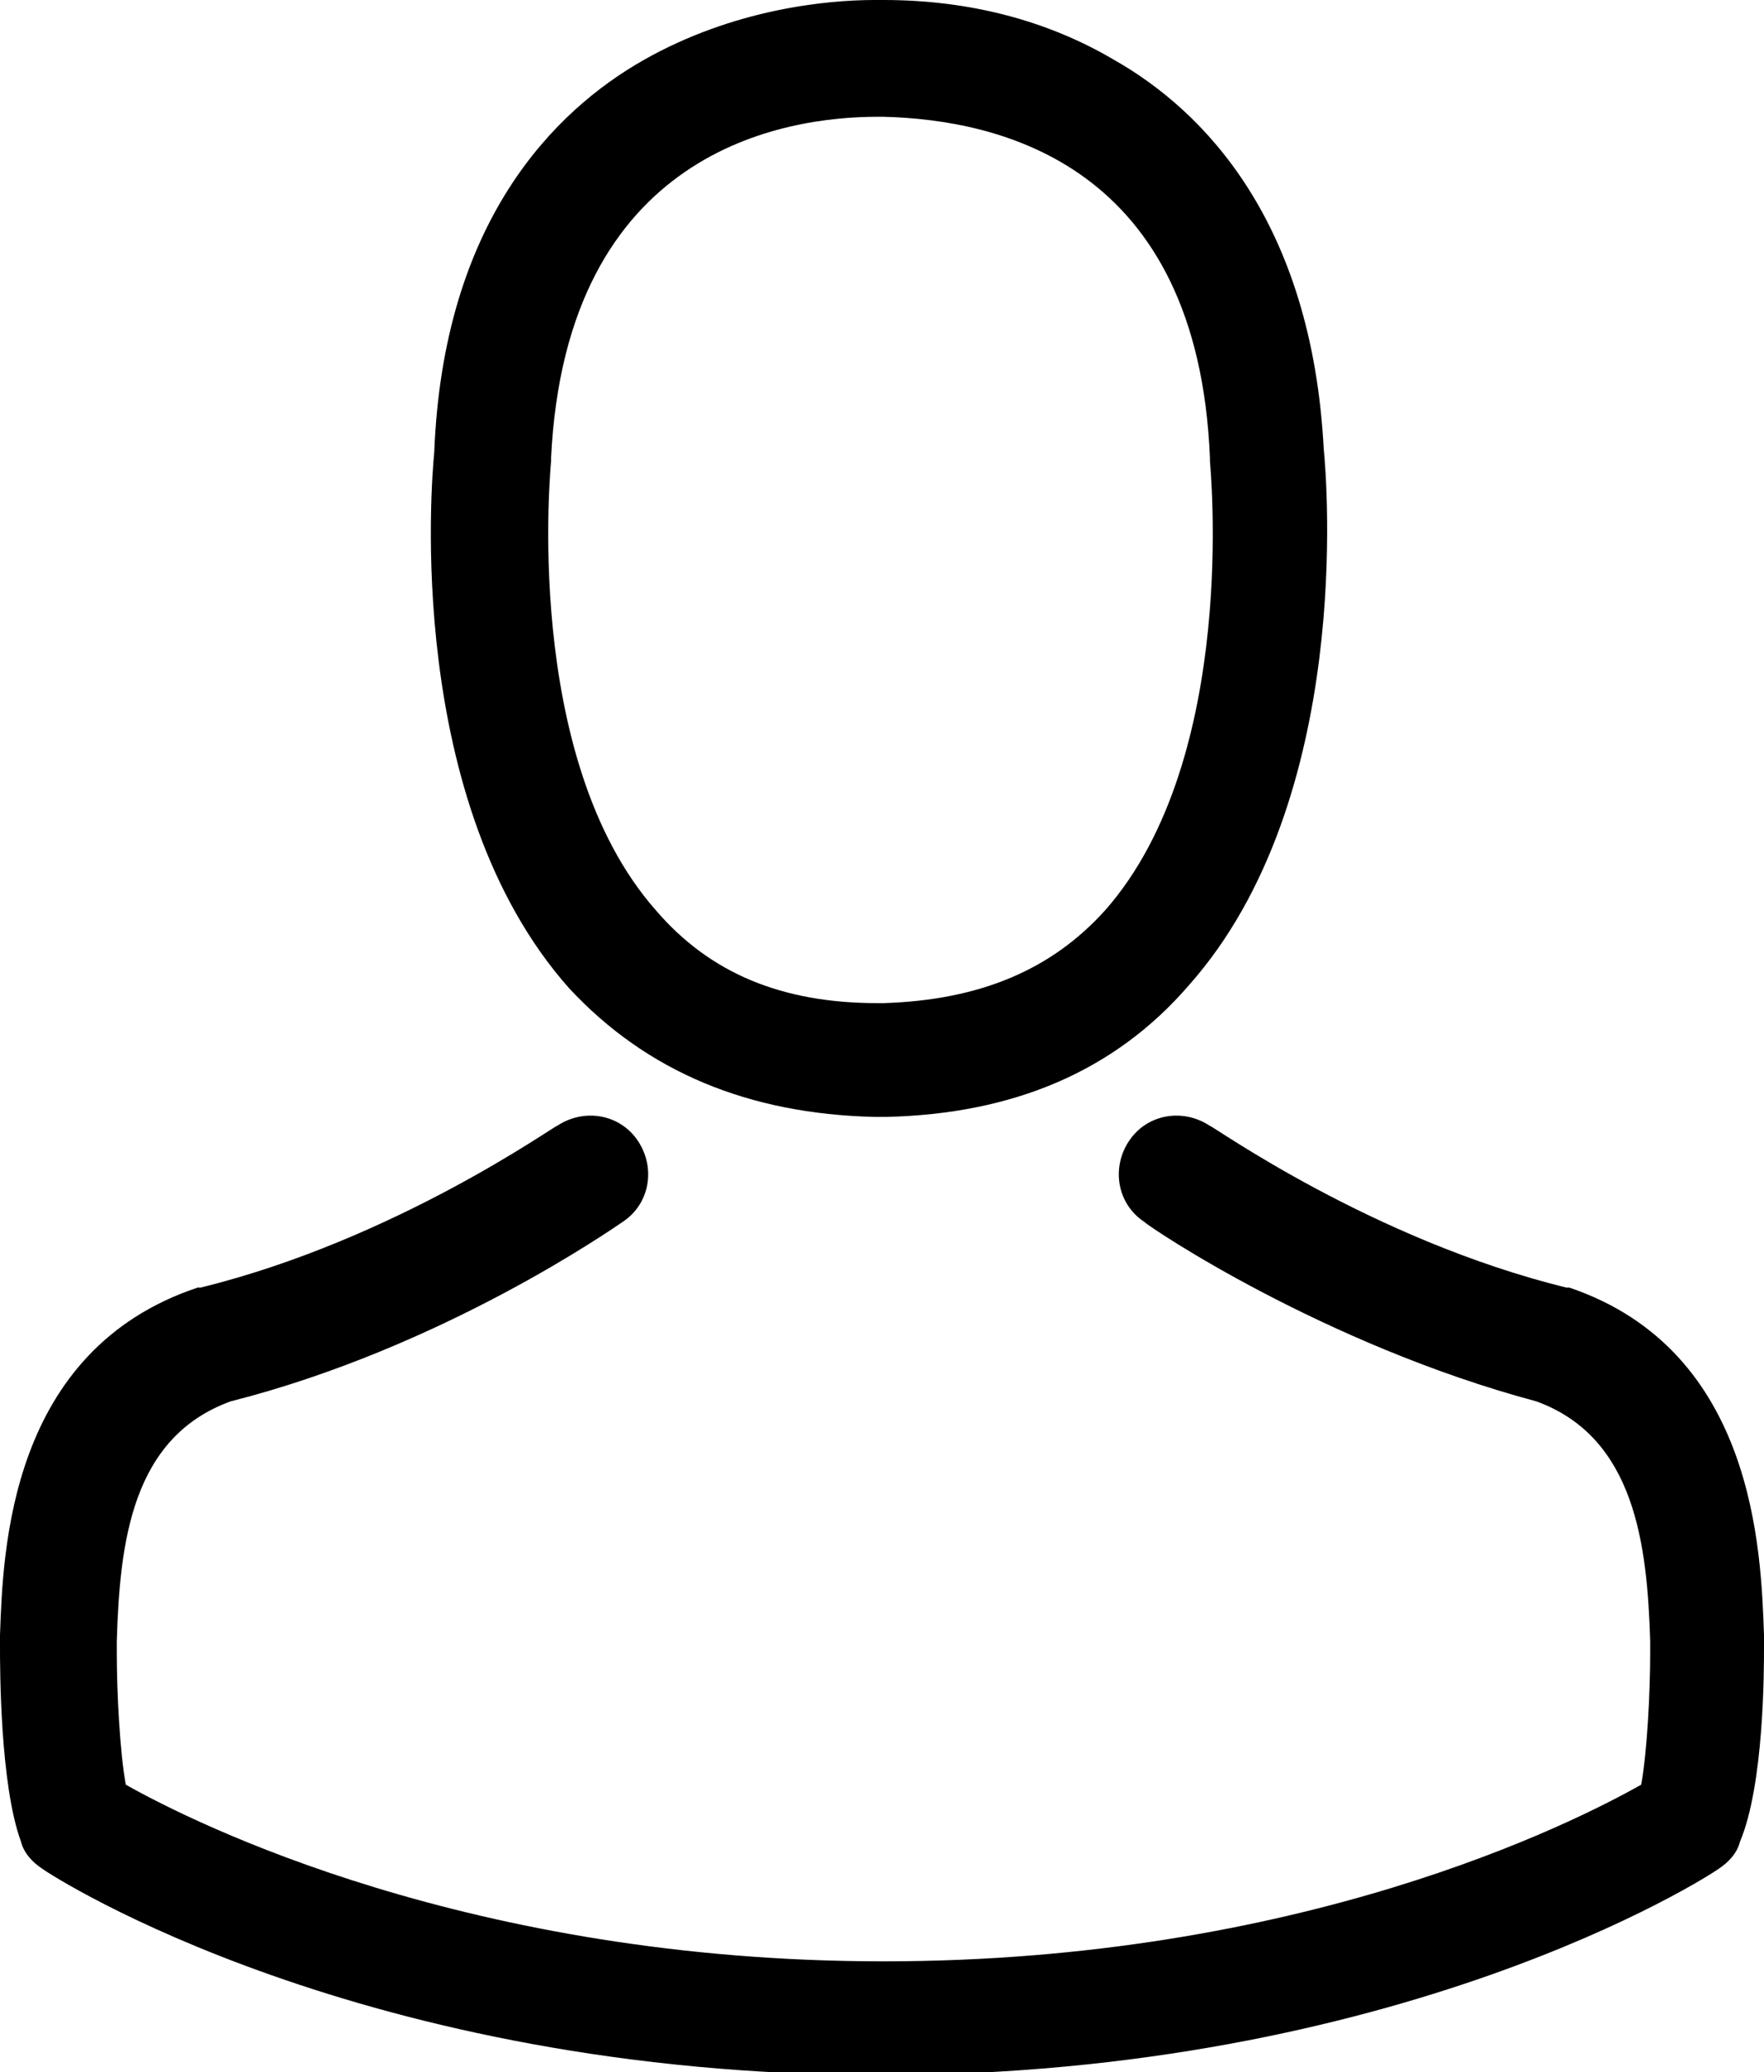 <?xml version="1.0" encoding="utf-8"?>
<!-- Generator: Adobe Illustrator 21.0.0, SVG Export Plug-In . SVG Version: 6.00 Build 0)  -->
<svg version="1.1" id="Layer_1" xmlns="http://www.w3.org/2000/svg" xmlns:xlink="http://www.w3.org/1999/xlink" x="0px" y="0px"
	 viewBox="0 0 58.9 69.2" style="enable-background:new 0 0 58.9 69.2;" xml:space="preserve">
<style type="text/css">
	.st0{clip-path:url(#SVGID_2_);}
</style>
<g>
	<defs>
		<rect id="SVGID_1_" y="0" width="58.9" height="69.2"/>
	</defs>
	<clipPath id="SVGID_2_">
		<use xlink:href="#SVGID_1_"  style="overflow:visible;"/>
	</clipPath>
	<path class="st0" d="M29.2,37.3h0.2h0.1h0.1c4.2-0.1,7.6-1.5,10.1-4.4c5.5-6.2,4.6-16.9,4.5-17.9c-0.4-7.6-4-11.3-7-13
		c-2.2-1.3-4.8-2-7.7-2h-0.1h-0.1h-0.1c-1.6,0-4.7,0.3-7.7,2c-3,1.7-6.7,5.4-7,13.1c-0.1,1-1,11.7,4.5,17.9
		C21.6,35.8,25,37.2,29.2,37.3 M18.4,15.4c0,0,0-0.1,0-0.1C18.9,5,26.2,3.9,29.3,3.9h0.1h0.1C33.4,4,40,5.5,40.4,15.3
		c0,0,0,0.1,0,0.1c0,0.1,1,9.9-3.5,15c-1.8,2-4.2,3-7.4,3.1h-0.1h-0.1c-3.2,0-5.6-1-7.4-3.1C17.4,25.3,18.4,15.5,18.4,15.4"/>
	<path class="st0" d="M58.9,55L58.9,55c0-0.2,0-0.3,0-0.4c-0.1-2.8-0.3-9.5-6.5-11.6c0,0-0.1,0-0.1,0c-6.5-1.6-11.8-5.4-11.9-5.4
		c-0.9-0.6-2.1-0.4-2.7,0.5c-0.6,0.9-0.4,2.1,0.5,2.7c0.2,0.2,6,4.1,13.1,6c3.3,1.2,3.7,4.8,3.8,8c0,0.1,0,0.2,0,0.4
		c0,1.3-0.1,3.3-0.3,4.4c-2.3,1.3-11.4,5.9-25.3,5.9c-13.8,0-23-4.6-25.3-5.9c-0.2-1.1-0.3-3.1-0.3-4.4c0-0.1,0-0.2,0-0.4
		c0.1-3.3,0.5-6.8,3.8-8c7.1-1.8,12.8-5.8,13.1-6c0.9-0.6,1.1-1.8,0.5-2.7c-0.6-0.9-1.8-1.1-2.7-0.5c-0.1,0-5.4,3.8-11.9,5.4
		c-0.1,0-0.1,0-0.1,0C0.3,45.1,0.1,51.8,0,54.6c0,0.1,0,0.2,0,0.4v0c0,0.7,0,4.6,0.7,6.5c0.1,0.4,0.4,0.7,0.7,0.9
		c0.4,0.3,10.7,6.9,28,6.9c17.3,0,27.6-6.6,28-6.9c0.3-0.2,0.6-0.5,0.7-0.9C58.9,59.6,58.9,55.8,58.9,55"/>
</g>
</svg>
